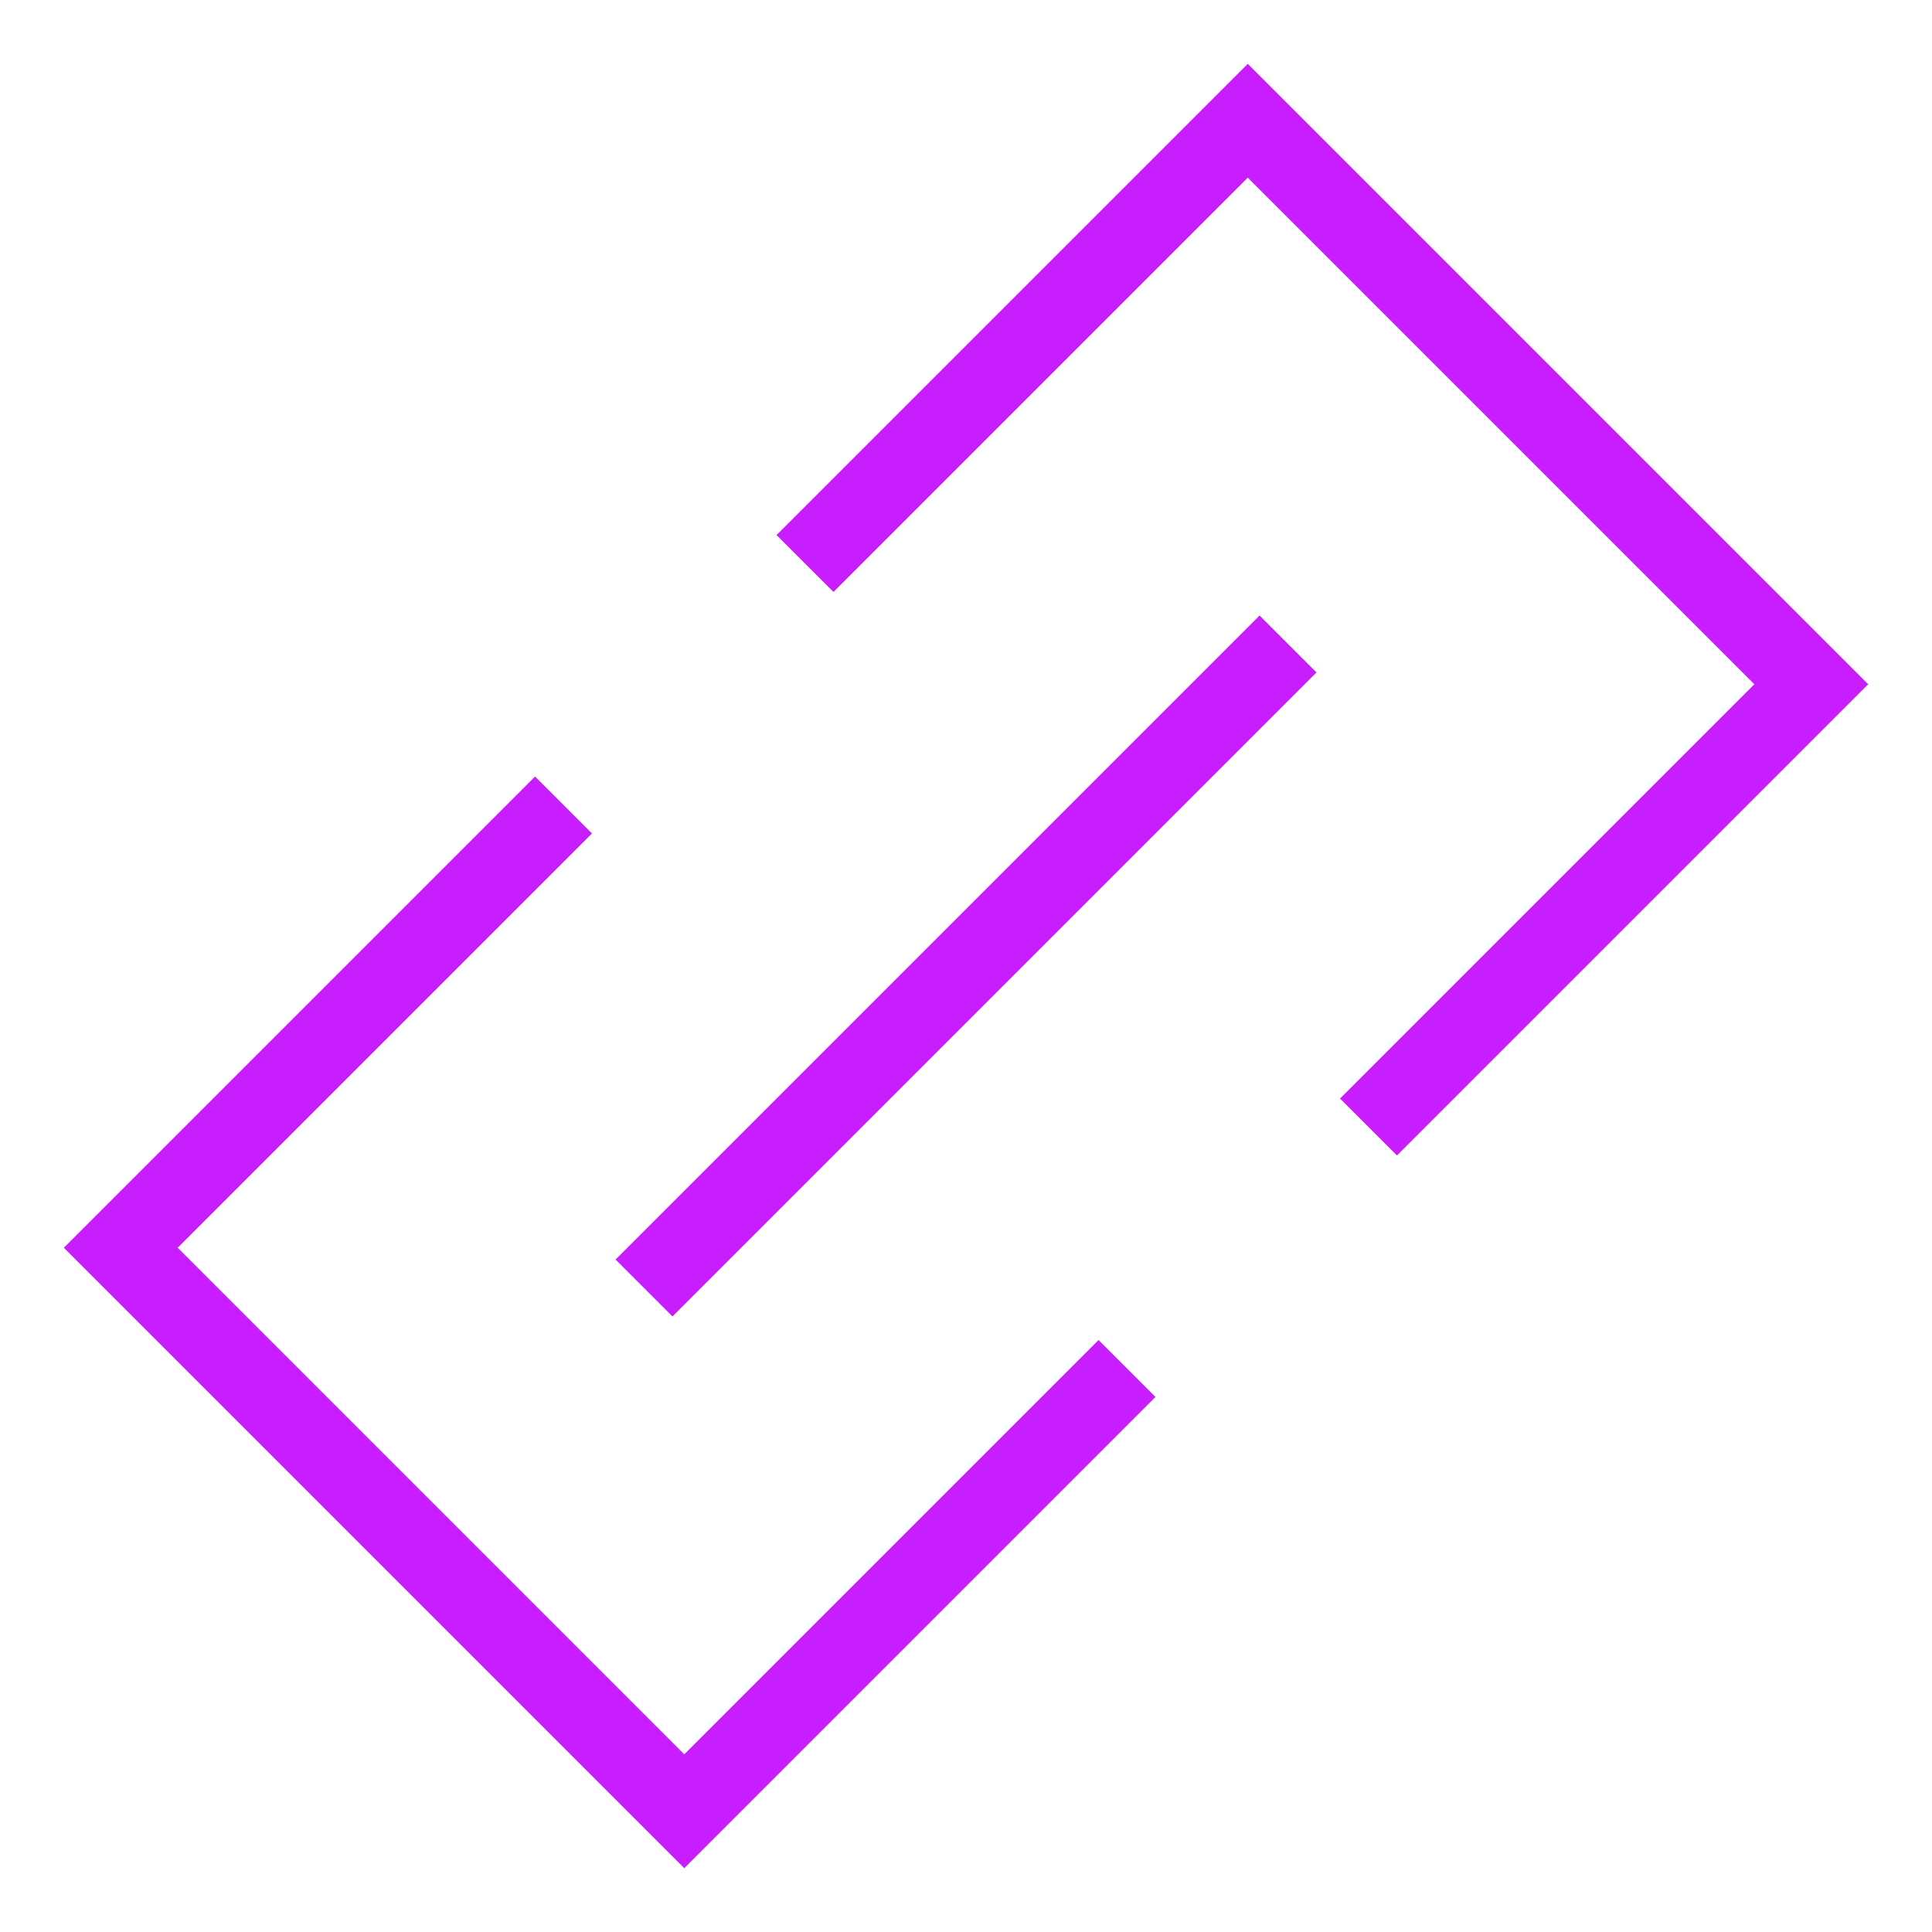 <svg xmlns="http://www.w3.org/2000/svg" fill="none" viewBox="0 0 24 24" id="Link-Chain--Streamline-Sharp-Neon">
  <desc>
    Link Chain Streamline Icon: https://streamlinehq.com
  </desc>
  <g id="link-chain--create-hyperlink-link-make-unlink-connection-chain">
    <path id="Vector 47" stroke="#c71dff" d="m16 8 -8 8" stroke-width="1"></path>
    <path id="Vector 48" stroke="#c71dff" d="m10 7 5.5 -5.5 7 7L17 14" stroke-width="1"></path>
    <path id="Vector 1348" stroke="#c71dff" d="m14 17 -5.5 5.5 -7 -7L7 10" stroke-width="1"></path>
  </g>
</svg>